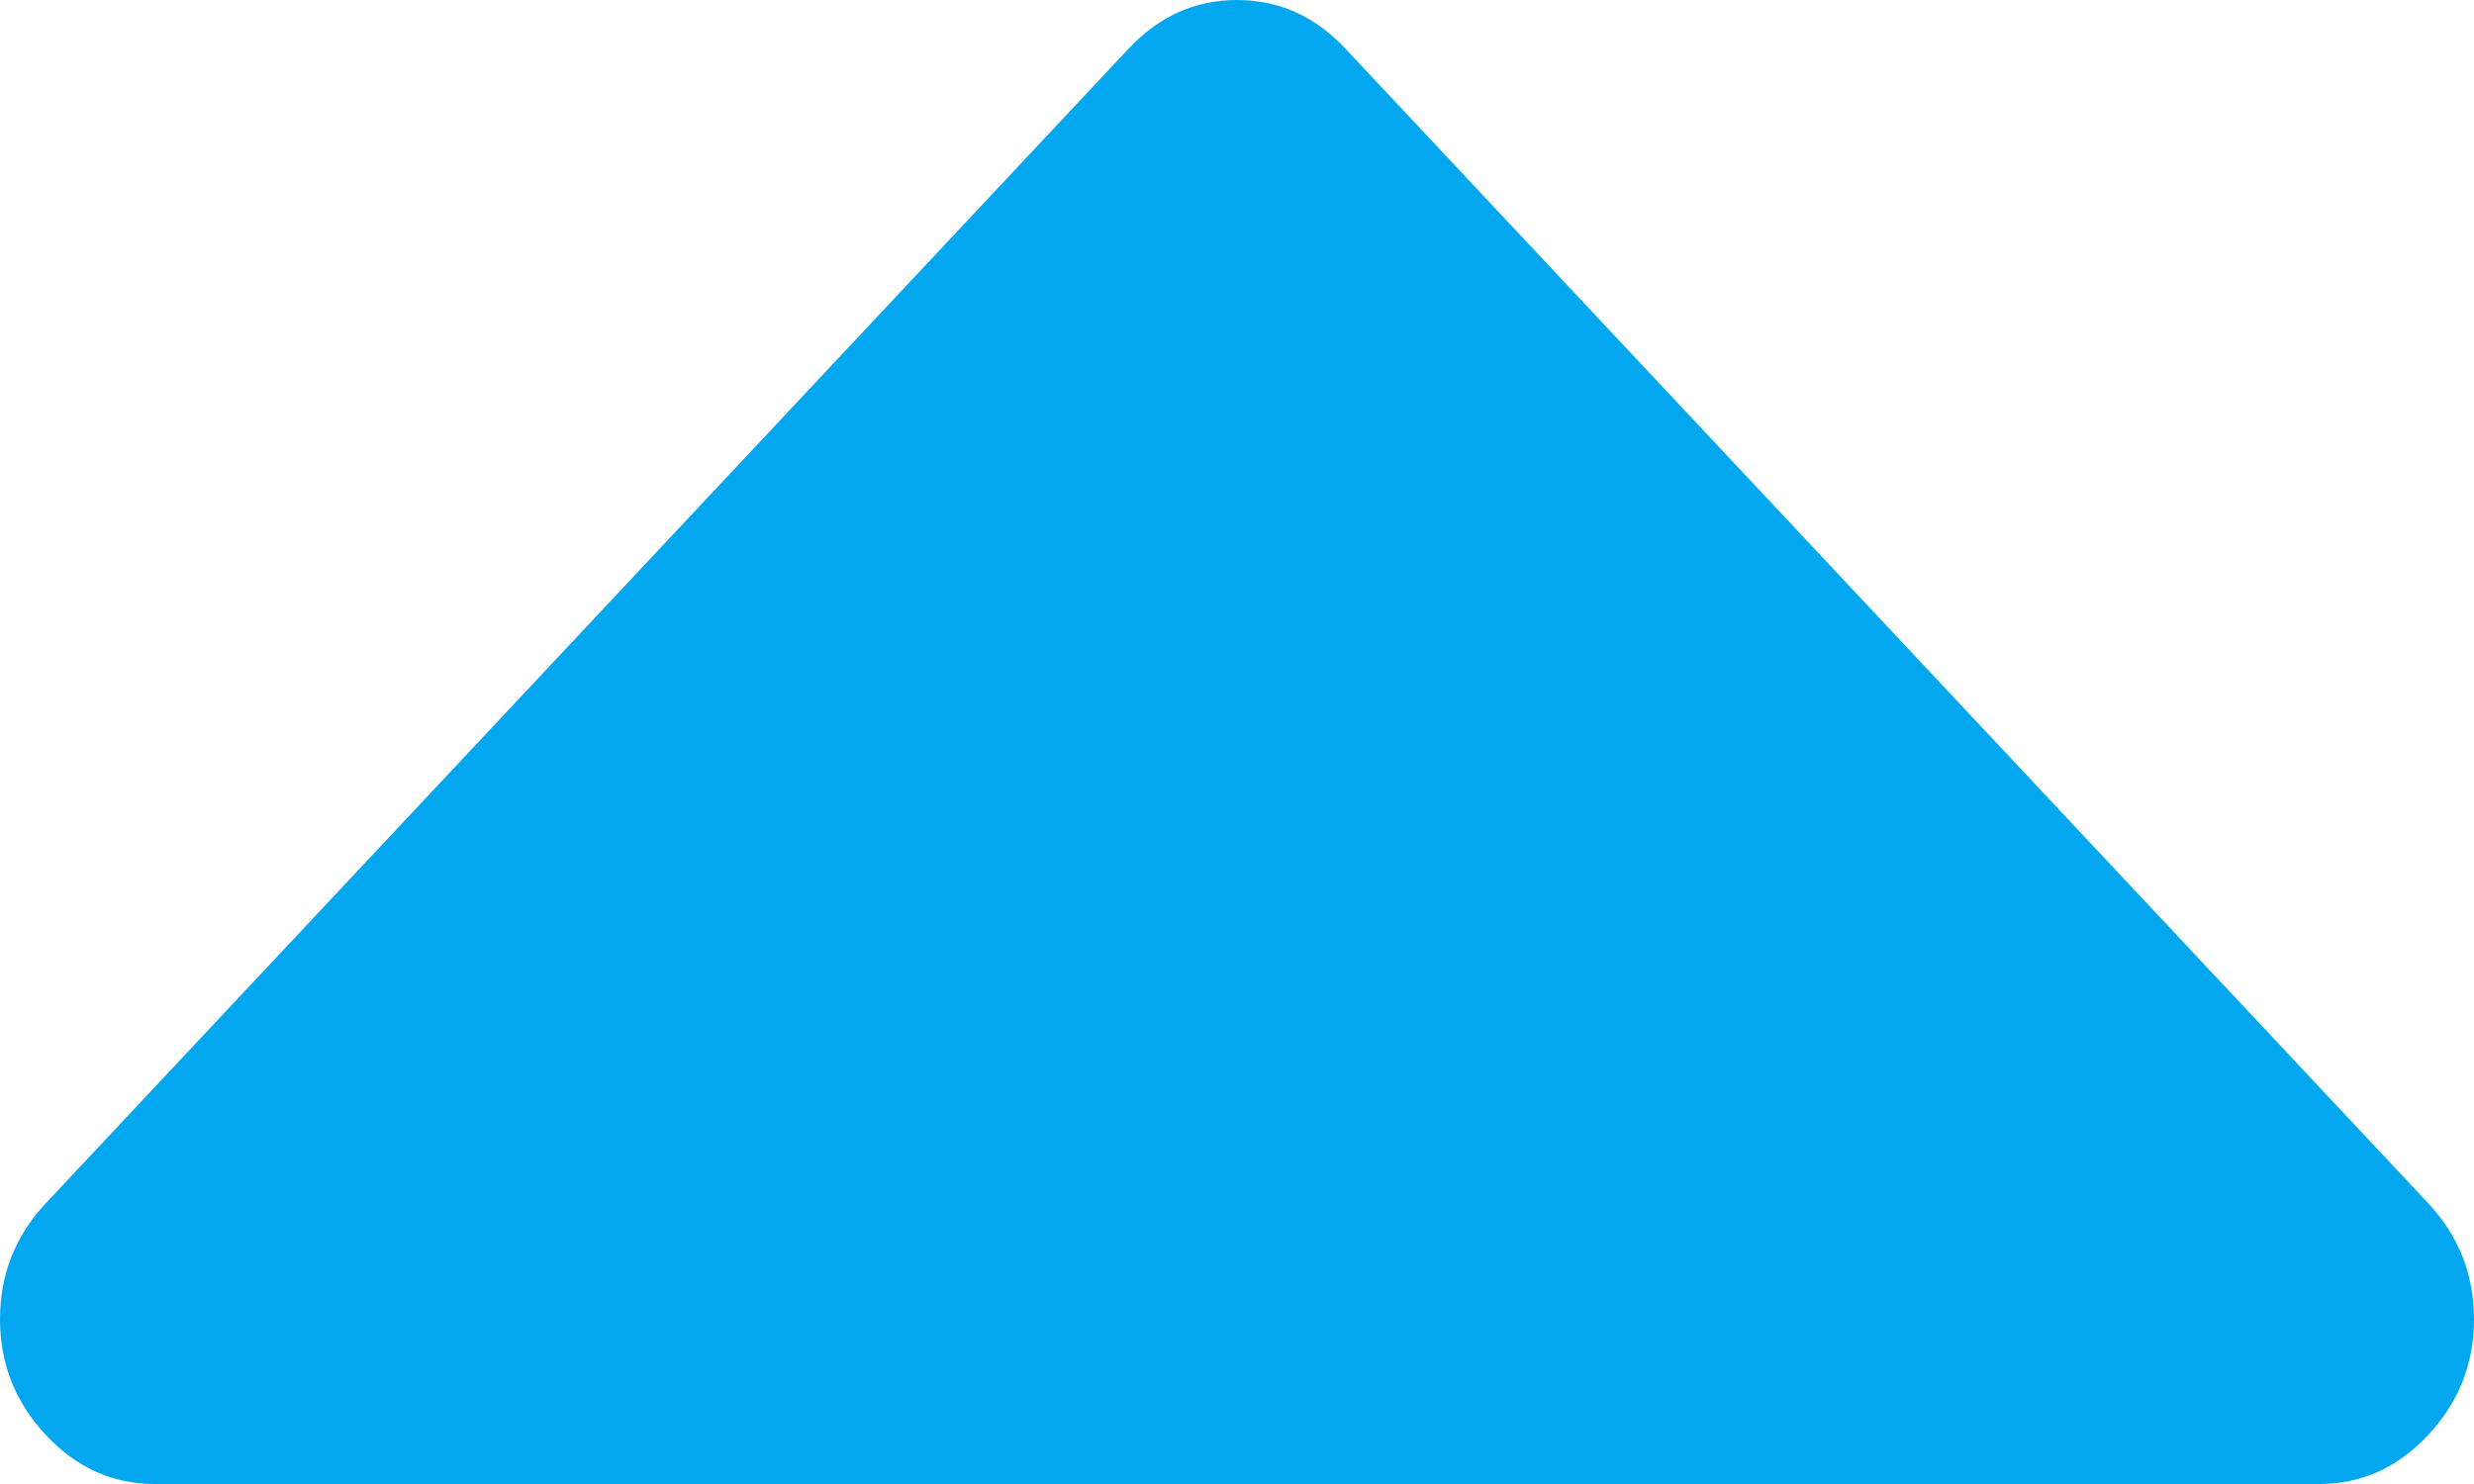 ﻿<?xml version="1.0" encoding="utf-8"?>
<svg version="1.1" xmlns:xlink="http://www.w3.org/1999/xlink" width="20px" height="12px" xmlns="http://www.w3.org/2000/svg">
  <g transform="matrix(1 0 0 1 -873 -211 )">
    <path d="M 19.629 9.729  C 19.876 9.993  20 10.306  20 10.667  C 20 11.028  19.876 11.34  19.629 11.604  C 19.382 11.868  19.089 12  18.75 12  L 1.25 12  C 0.911 12  0.618 11.868  0.371 11.604  C 0.124 11.34  0 11.028  0 10.667  C 0 10.306  0.124 9.993  0.371 9.729  L 9.121 0.396  C 9.368 0.132  9.661 0  10 0  C 10.339 0  10.632 0.132  10.879 0.396  L 19.629 9.729  Z " fill-rule="nonzero" fill="#02a7f0" stroke="none" transform="matrix(1 0 0 1 873 211 )" />
  </g>
</svg>